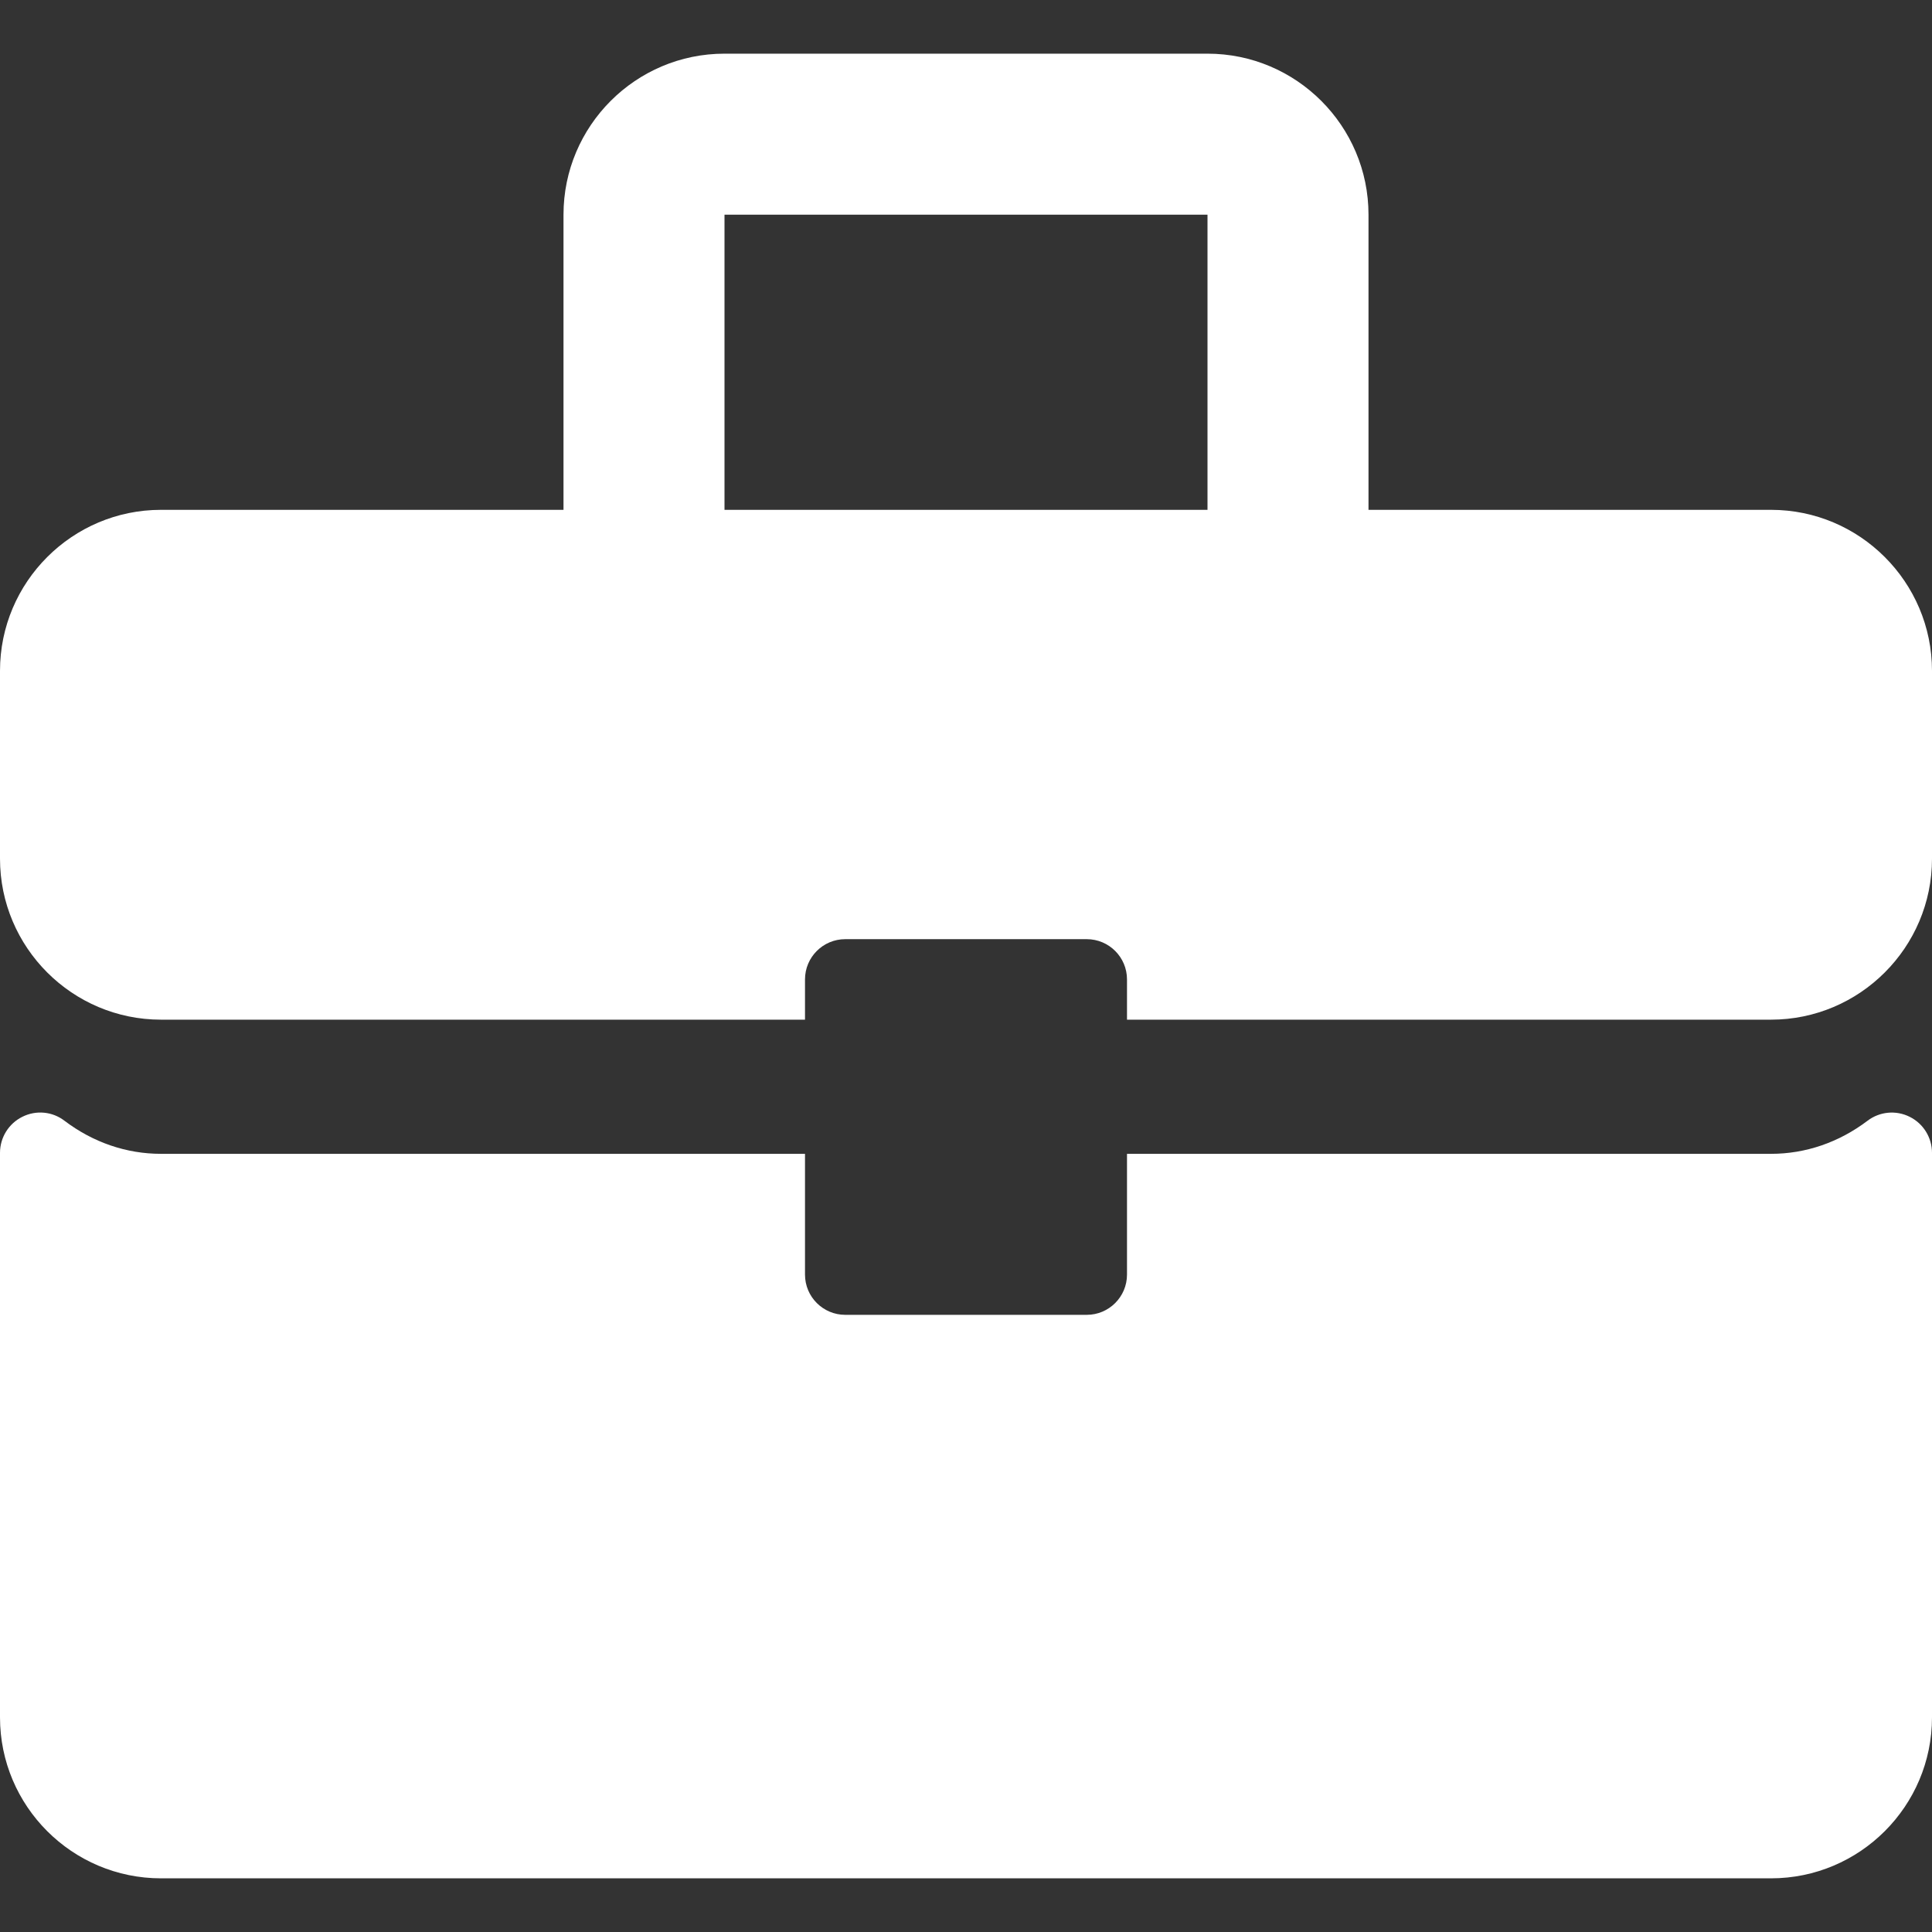 <svg width="18" height="18" viewBox="0 0 18 18" fill="none" xmlns="http://www.w3.org/2000/svg">
<rect x="0" y="0" width="18" height="18" fill="#333333" stroke="none"/>
<g clip-path="url(#clip0_75_25708)">
<path d="M16.5 4.75H12.75V2C12.75 1.173 12.077 0.5 11.25 0.5H6.75C5.923 0.5 5.25 1.173 5.25 2V4.75H1.5C0.673 4.75 0 5.423 0 6.25V8C0 8.827 0.673 9.5 1.5 9.5H7.5V9.125C7.5 8.918 7.668 8.75 7.875 8.75H10.125C10.332 8.75 10.5 8.918 10.5 9.125V9.5H16.5C17.327 9.5 18 8.827 18 8V6.25C18 5.423 17.327 4.75 16.5 4.75ZM11.25 4.75H6.75V2H11.25V4.75Z" fill="white"/>
<path d="M17.792 10.405C17.664 10.341 17.512 10.356 17.399 10.442C17.132 10.644 16.822 10.75 16.5 10.75H10.5V11.875C10.5 12.082 10.332 12.25 10.125 12.25H7.875C7.668 12.25 7.5 12.082 7.5 11.875V10.75H1.5C1.178 10.75 0.868 10.644 0.601 10.442C0.488 10.355 0.336 10.341 0.208 10.405C0.081 10.468 0 10.598 0 10.741V16C0 16.828 0.673 17.5 1.5 17.5H16.5C17.327 17.5 18 16.828 18 16V10.741C18 10.598 17.919 10.468 17.792 10.405Z" fill="white"/>
</g>
<defs>
<clipPath id="clip0_75_25708">
<rect width="18" height="18" fill="white"/>
</clipPath>
</defs>
</svg>
